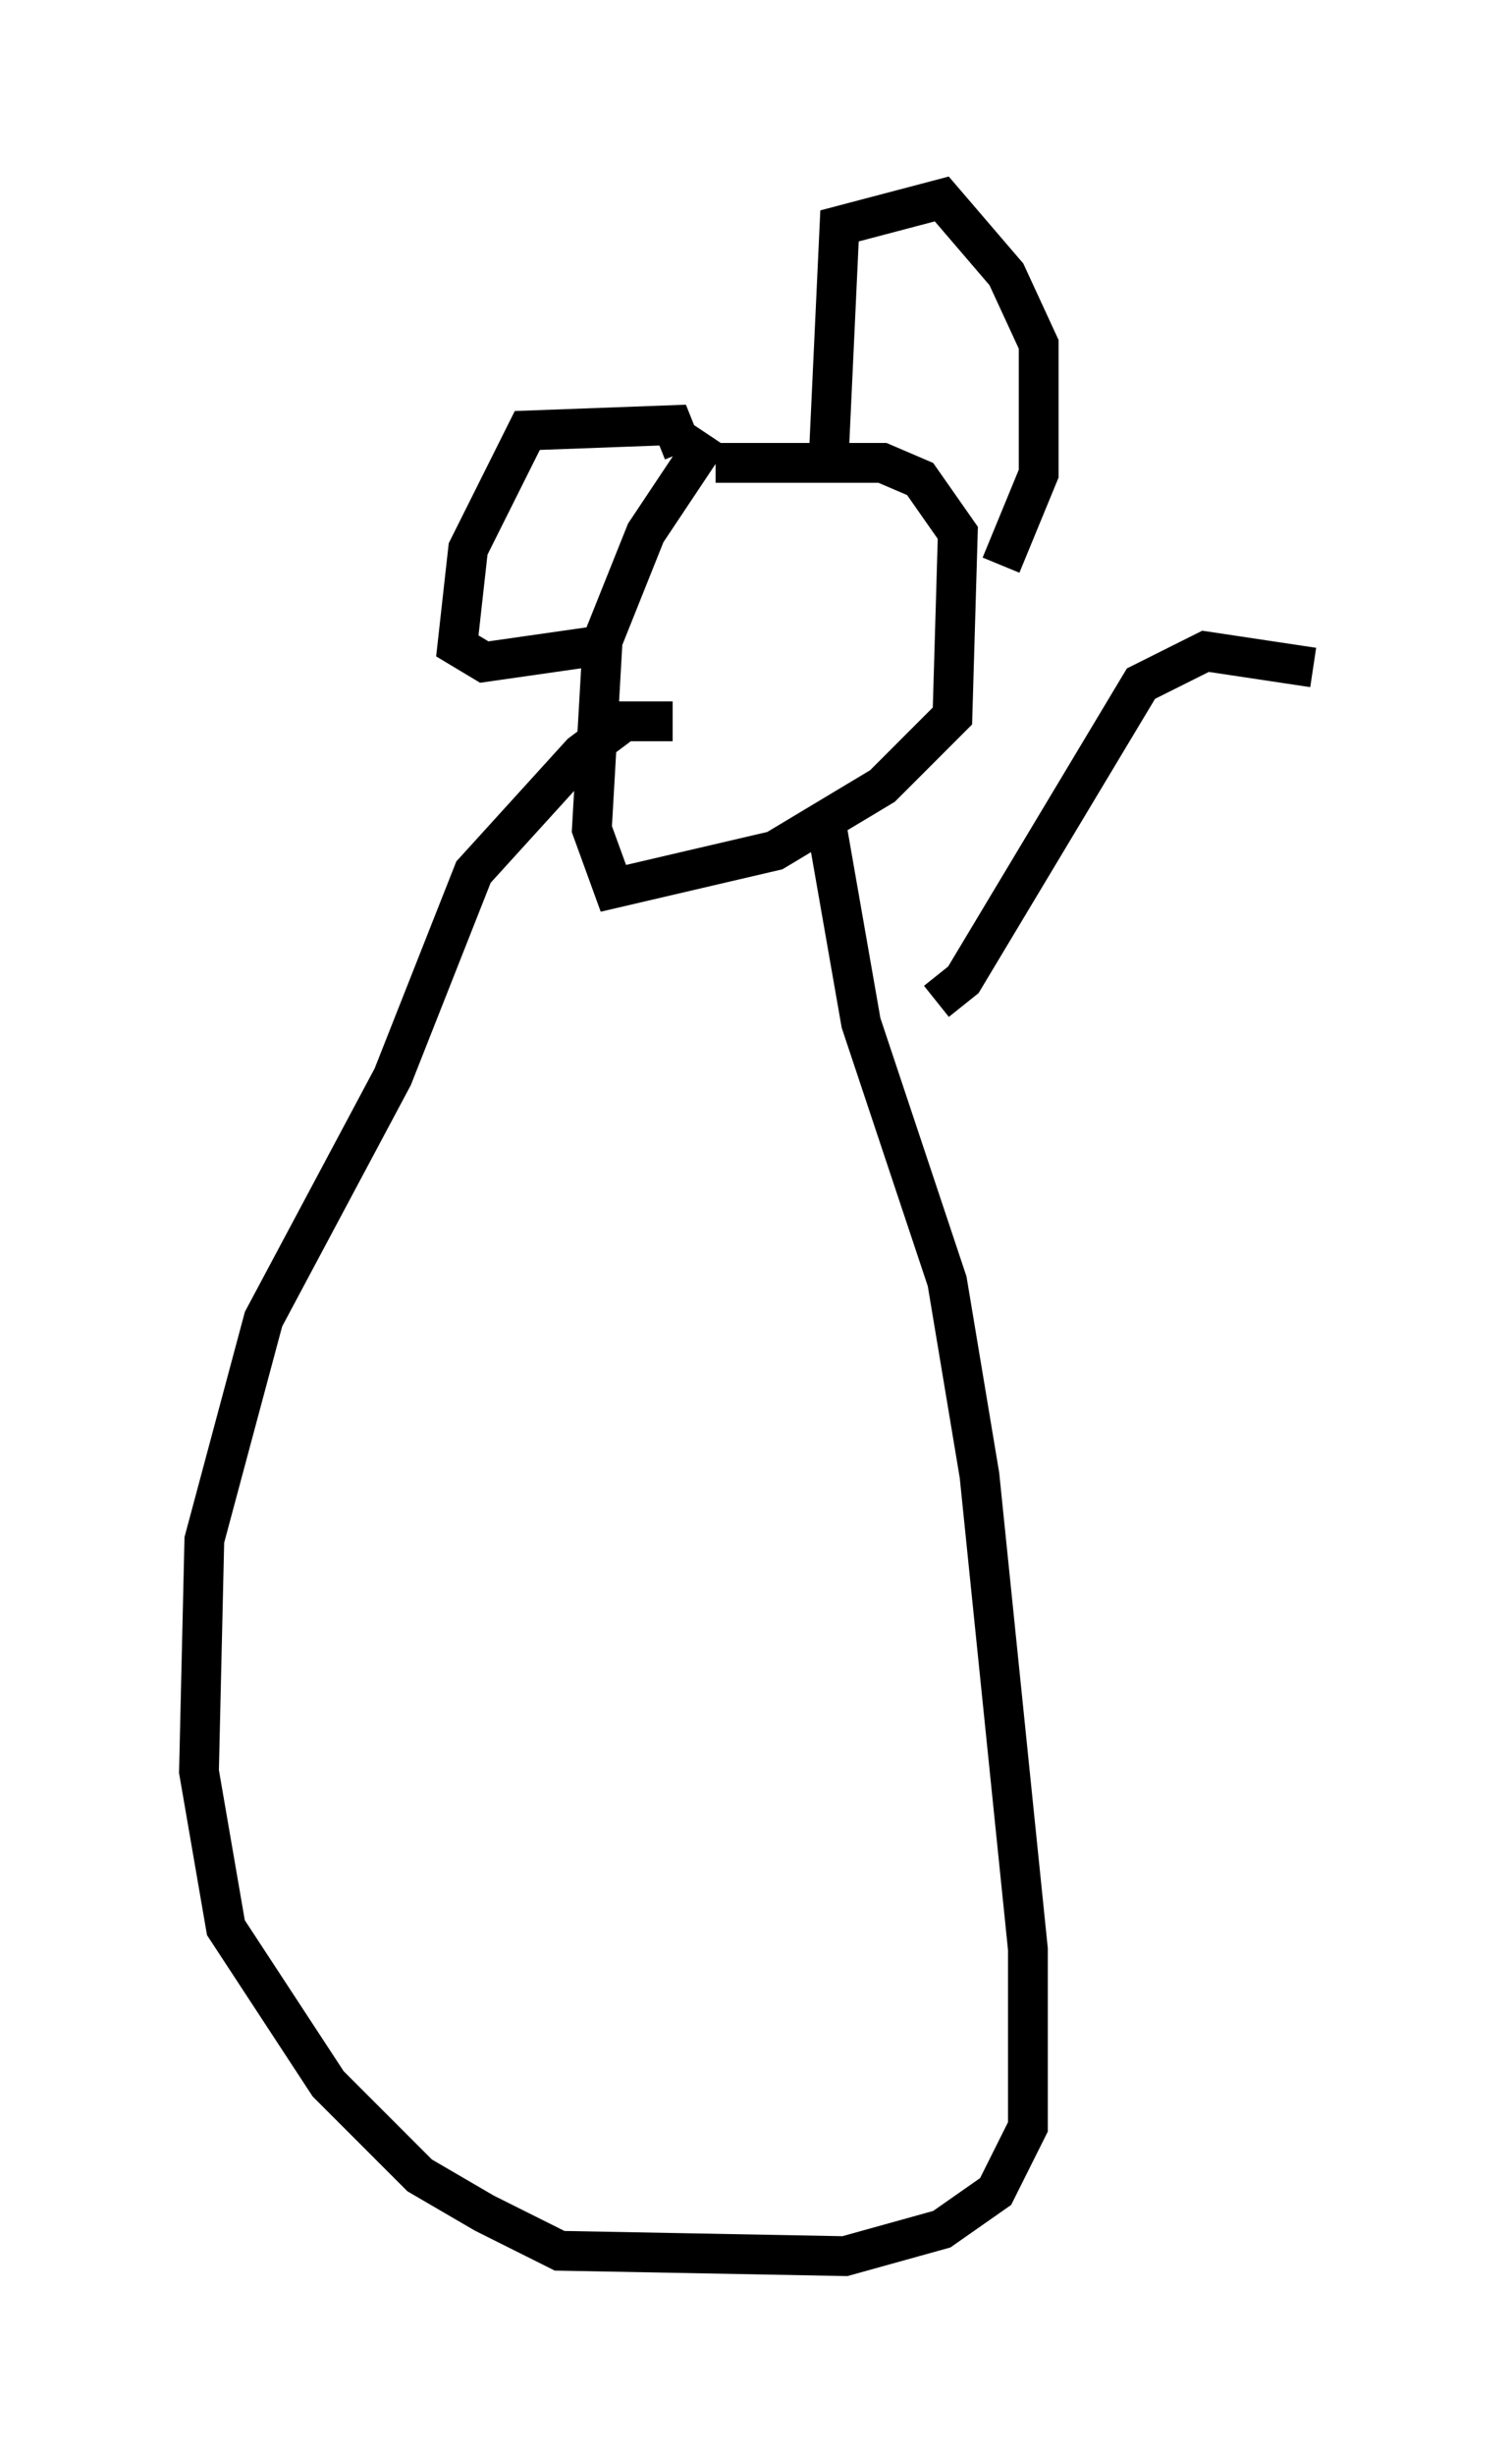 <?xml version="1.0" encoding="utf-8" ?>
<svg baseProfile="full" height="61.691" version="1.1" width="38.011" xmlns="http://www.w3.org/2000/svg" xmlns:ev="http://www.w3.org/2001/xml-events" xmlns:xlink="http://www.w3.org/1999/xlink"><defs /><rect fill="white" height="61.691" width="38.011" x="0" y="0" /><path d="M18.802, 12.848 m-0.812, -1.218 l4.195, 0.0 0.947, 0.406 l0.947, 1.353 -0.135, 4.601 l-1.759, 1.759 -2.706, 1.624 l-4.059, 0.947 -0.541, -1.488 l0.271, -4.736 1.083, -2.706 l1.624, -2.436 m2.977, 0.541 l0.271, -5.819 2.571, -0.677 l1.624, 1.894 0.812, 1.759 l0.0, 3.248 -0.947, 2.3 m-7.984, -2.842 l-0.271, -0.677 -3.654, 0.135 l-1.488, 2.977 -0.271, 2.436 l0.677, 0.406 2.842, -0.406 m5.683, 4.059 l0.947, 5.413 2.165, 6.495 l0.812, 4.871 1.218, 11.908 l0.0, 4.465 -0.812, 1.624 l-1.353, 0.947 -2.436, 0.677 l-7.172, -0.135 -1.894, -0.947 l-1.624, -0.947 -2.3, -2.3 l-2.571, -3.924 -0.677, -3.924 l0.135, -5.819 1.488, -5.548 l3.248, -6.089 2.03, -5.142 l2.706, -2.977 1.083, -0.812 l1.218, 0.0 m6.631, 7.036 l0.677, -0.541 4.465, -7.442 l1.624, -0.812 2.706, 0.406 " fill="none" stroke="black" stroke-width="1" /></svg>